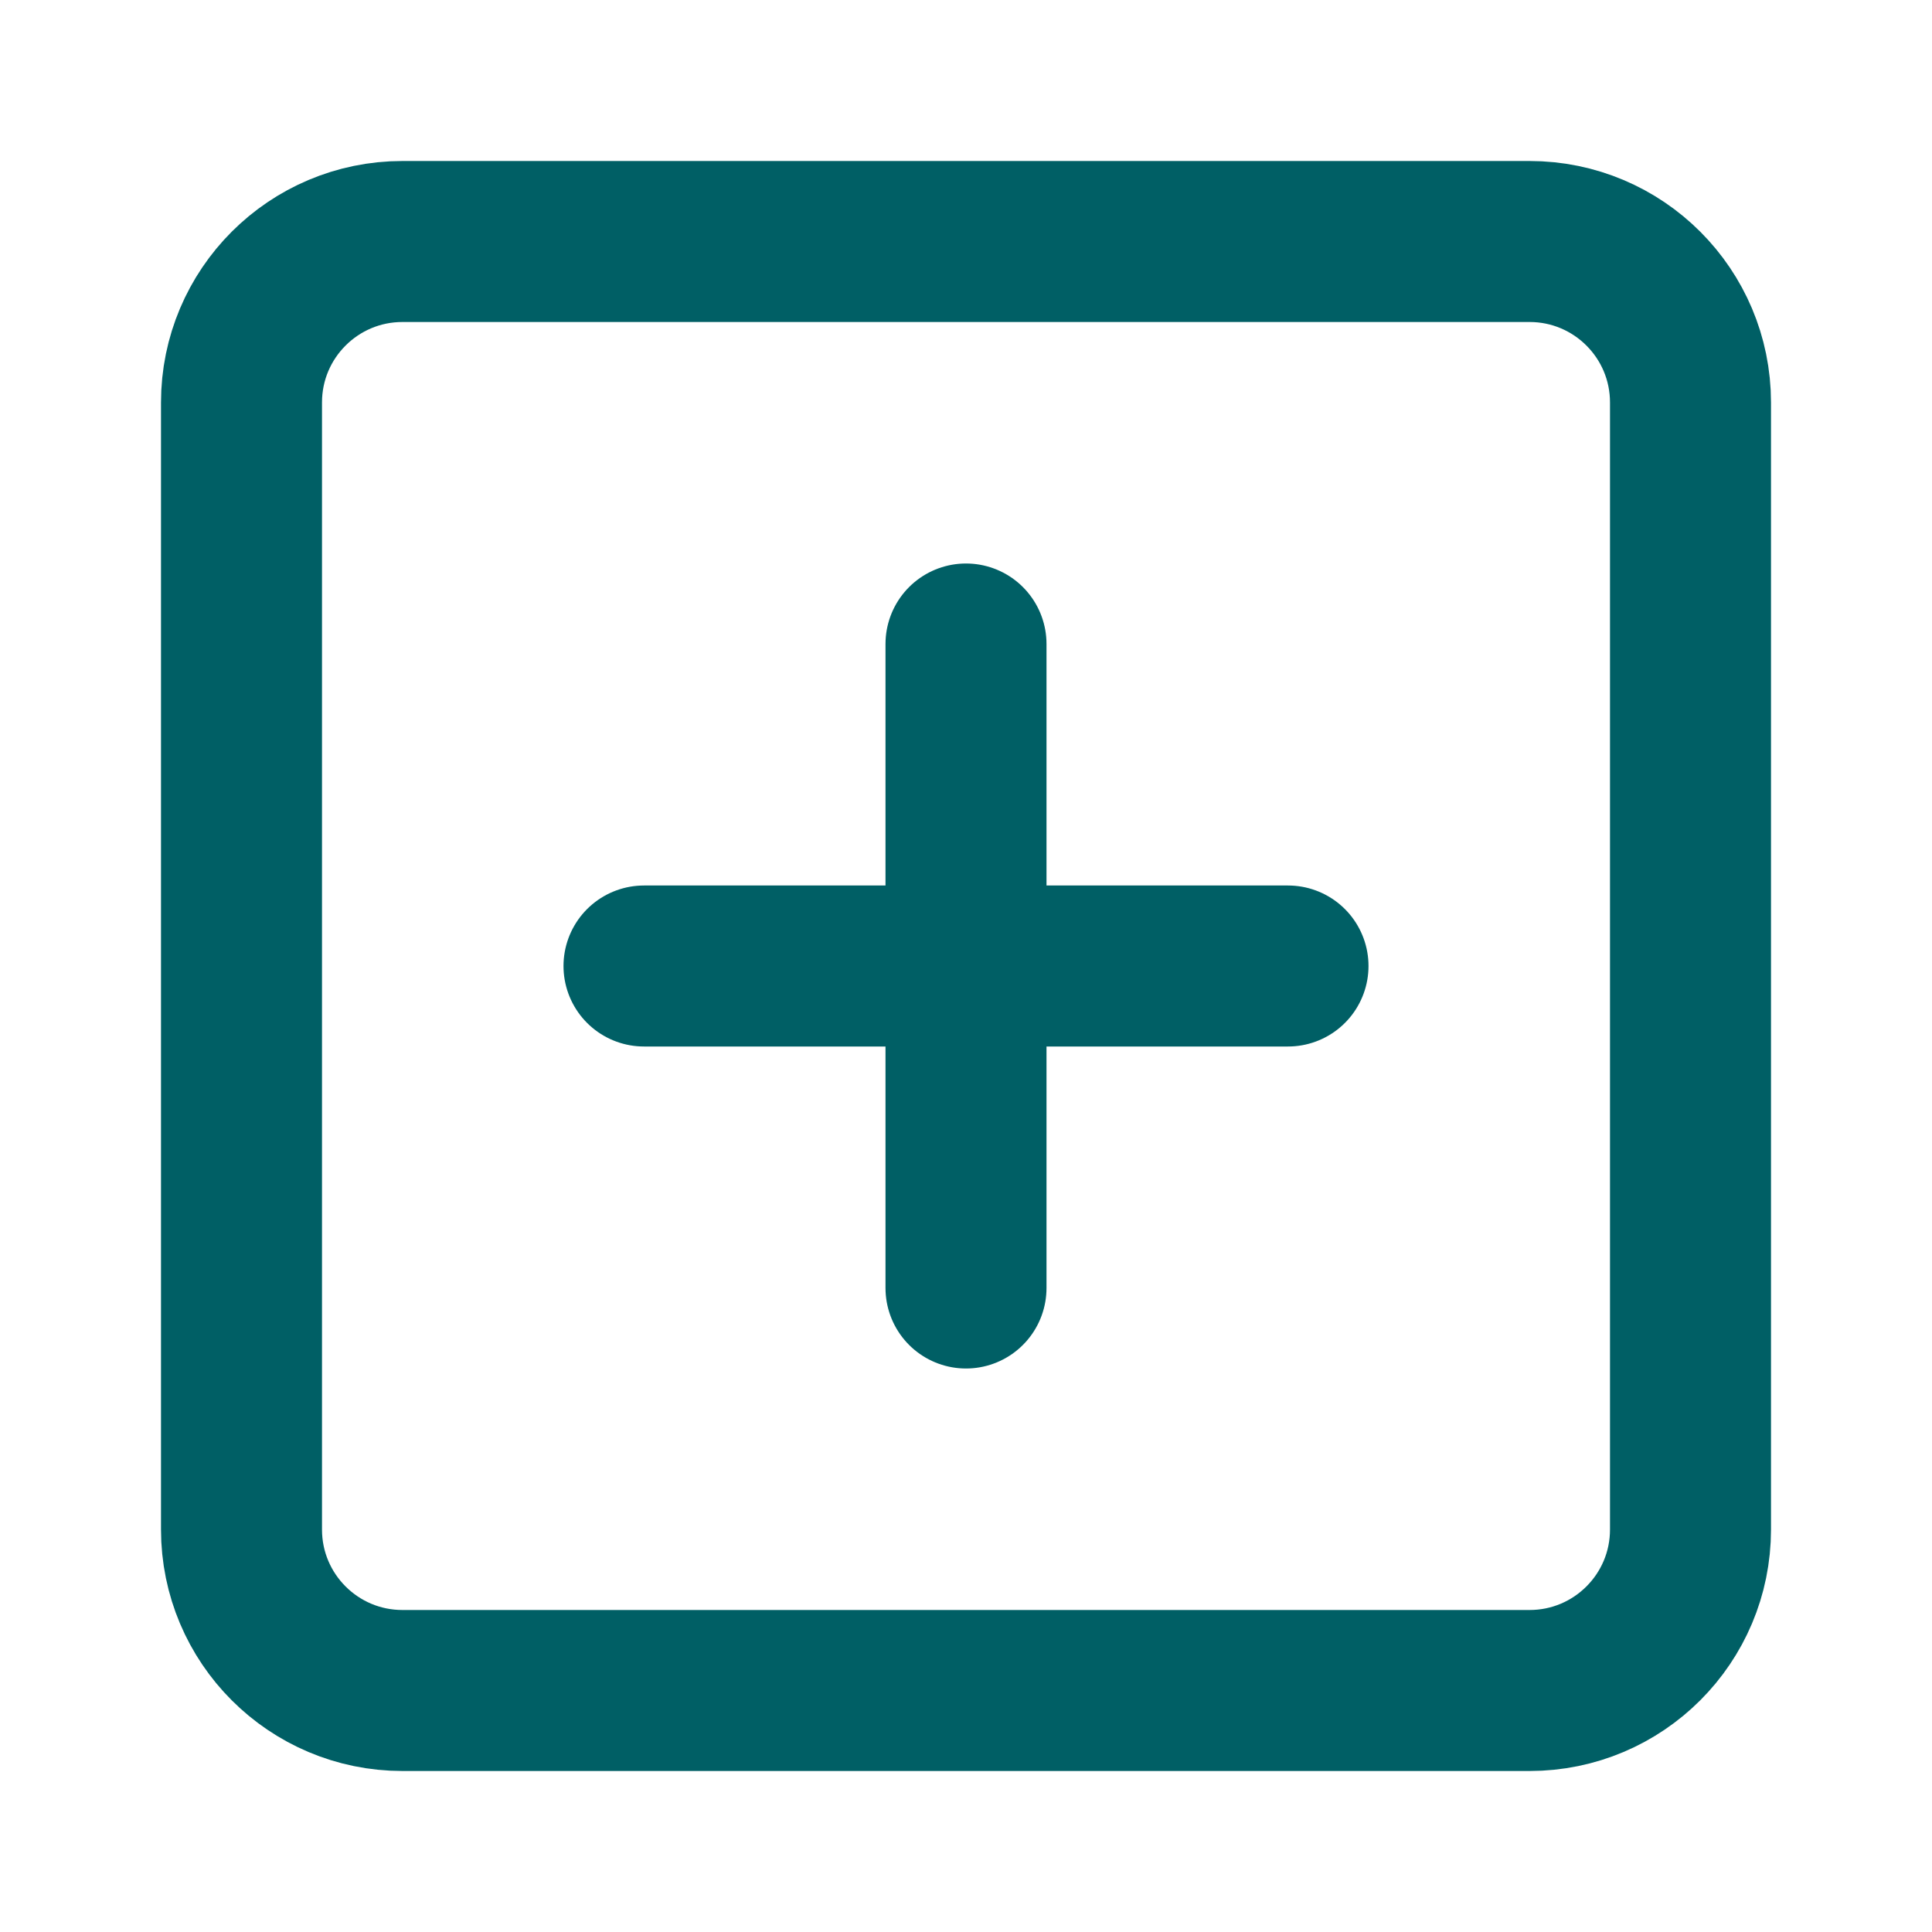 <svg width="24" height="24" viewBox="0 0 24 24" fill="none" xmlns="http://www.w3.org/2000/svg">
<path d="M19 3H5C3.895 3 3 3.895 3 5V19C3 20.105 3.895 21 5 21H19C20.105 21 21 20.105 21 19V5C21 3.895 20.105 3 19 3Z" stroke="#005F65" stroke-width="2" stroke-linecap="round" stroke-linejoin="round"/>
<path d="M12 8V16" stroke="#005F65" stroke-width="2" stroke-linecap="round" stroke-linejoin="round"/>
<path d="M8 12H16" stroke="#005F65" stroke-width="2" stroke-linecap="round" stroke-linejoin="round"/>
</svg>
